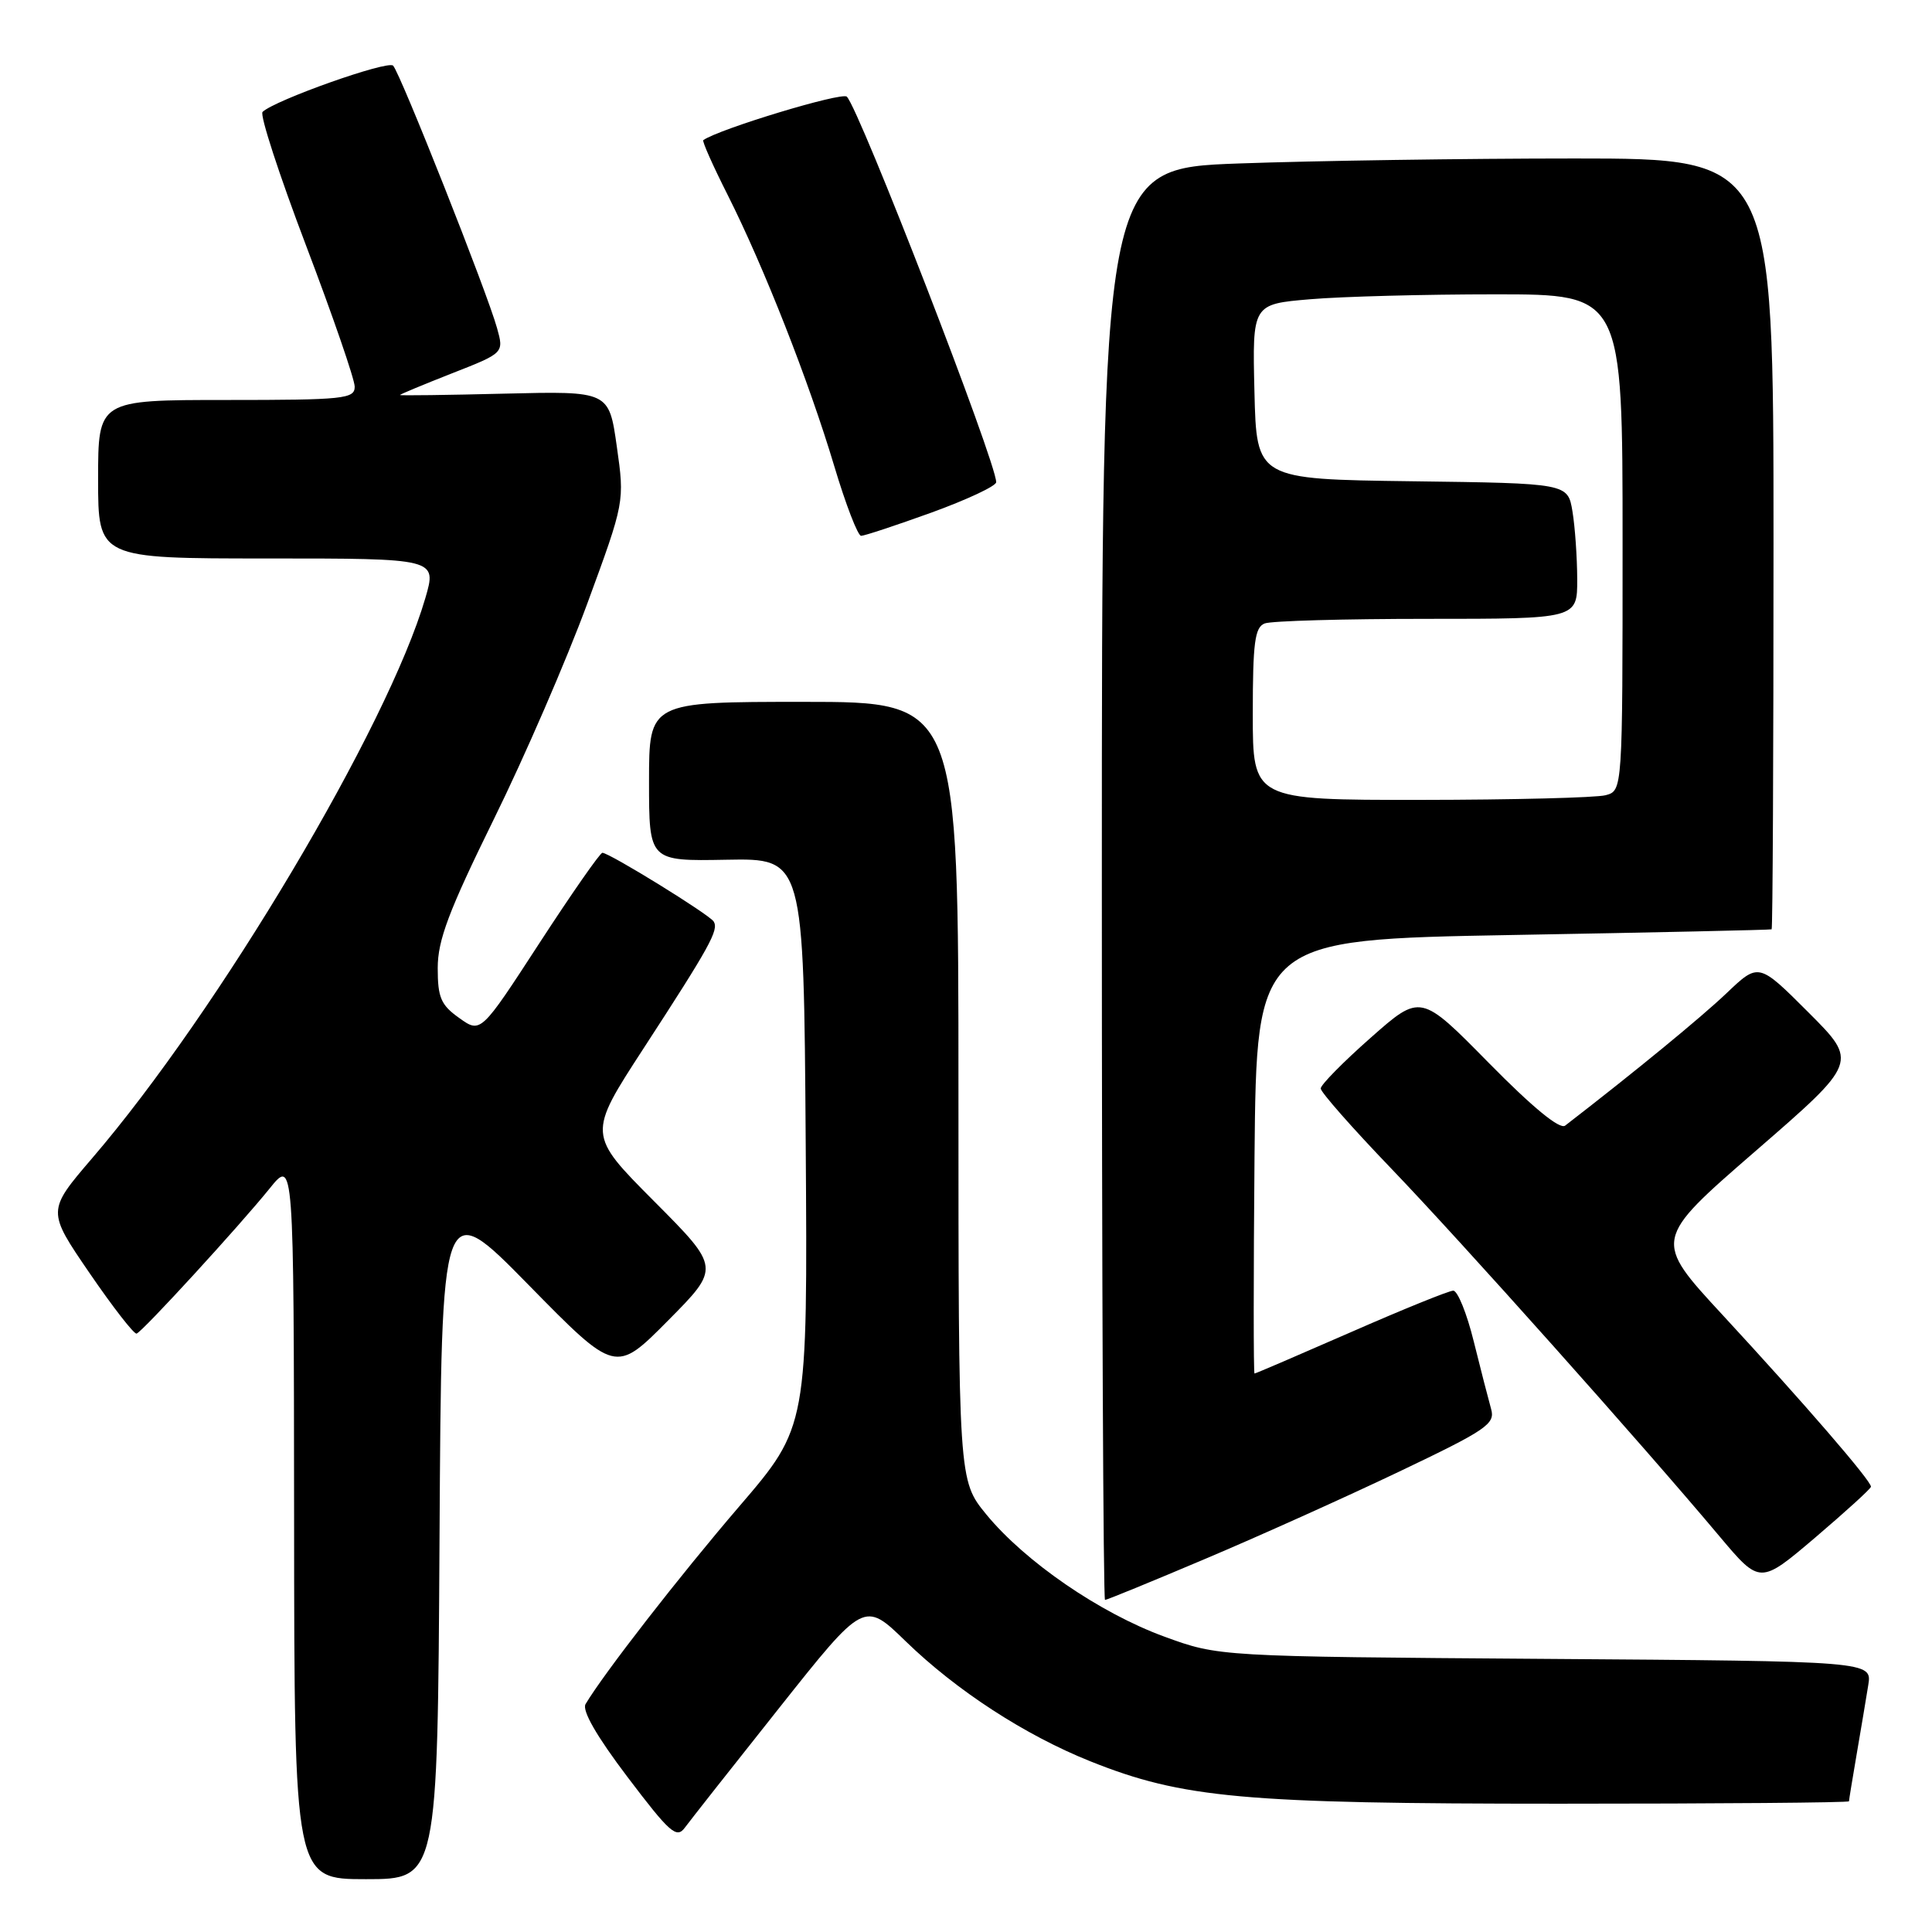<?xml version="1.0" encoding="UTF-8" standalone="no"?>
<!DOCTYPE svg PUBLIC "-//W3C//DTD SVG 1.1//EN" "http://www.w3.org/Graphics/SVG/1.1/DTD/svg11.dtd" >
<svg xmlns="http://www.w3.org/2000/svg" xmlns:xlink="http://www.w3.org/1999/xlink" version="1.1" viewBox="0 0 256 256">
 <g >
 <path fill="currentColor"
d=" M 58.24 203.75 C 58.50 158.50 58.50 158.50 70.03 170.25 C 81.56 182.00 81.56 182.00 88.50 175.00 C 95.45 167.99 95.45 167.99 86.66 159.16 C 77.86 150.32 77.86 150.32 85.28 138.91 C 94.08 125.38 95.26 123.23 94.57 122.11 C 94.00 121.18 80.74 113.00 79.82 113.00 C 79.51 113.00 75.76 118.38 71.48 124.96 C 63.70 136.93 63.70 136.93 60.85 134.89 C 58.42 133.17 58.00 132.18 58.00 128.27 C 58.00 124.57 59.46 120.71 65.42 108.58 C 69.51 100.29 75.08 87.42 77.81 80.00 C 82.77 66.50 82.77 66.50 81.73 59.16 C 80.69 51.82 80.69 51.82 66.85 52.16 C 59.23 52.35 53.00 52.43 53.00 52.34 C 53.00 52.25 56.10 50.96 59.89 49.47 C 66.78 46.77 66.78 46.77 65.86 43.47 C 64.57 38.79 53.03 9.66 52.09 8.70 C 51.36 7.97 36.41 13.27 34.79 14.83 C 34.40 15.21 36.99 23.16 40.54 32.50 C 44.09 41.84 47.00 50.27 47.00 51.24 C 47.00 52.85 45.56 53.00 30.00 53.00 C 13.00 53.00 13.00 53.00 13.00 63.50 C 13.00 74.00 13.00 74.00 35.45 74.00 C 57.89 74.00 57.89 74.00 56.36 79.25 C 51.40 96.25 28.98 133.94 12.21 153.47 C 6.23 160.45 6.23 160.45 11.86 168.68 C 14.96 173.21 17.77 176.82 18.10 176.71 C 18.91 176.43 31.68 162.49 35.72 157.49 C 38.93 153.50 38.93 153.50 38.97 201.25 C 39.00 249.00 39.00 249.00 48.49 249.00 C 57.98 249.00 57.98 249.00 58.24 203.75 Z  M 103.24 226.32 C 114.50 212.13 114.50 212.13 120.00 217.47 C 126.73 224.01 135.81 229.91 144.47 233.38 C 156.70 238.27 164.72 239.00 206.63 239.00 C 227.73 239.00 245.00 238.86 245.00 238.68 C 245.00 238.51 245.46 235.70 246.02 232.43 C 246.58 229.17 247.27 225.06 247.55 223.31 C 248.07 220.12 248.07 220.12 204.78 219.81 C 161.50 219.50 161.50 219.50 154.28 216.86 C 145.74 213.74 135.83 206.93 130.69 200.67 C 127.00 196.16 127.00 196.16 127.00 144.58 C 127.00 93.00 127.00 93.00 106.50 93.00 C 86.00 93.00 86.00 93.00 86.00 103.56 C 86.00 114.11 86.00 114.11 96.25 113.92 C 106.50 113.73 106.50 113.73 106.76 151.39 C 107.02 189.04 107.02 189.04 97.96 199.60 C 90.08 208.78 79.99 221.76 77.59 225.80 C 77.09 226.65 79.07 230.08 83.16 235.48 C 88.74 242.85 89.65 243.66 90.74 242.18 C 91.42 241.26 97.04 234.12 103.24 226.32 Z  M 159.67 206.57 C 166.73 203.59 178.28 198.39 185.35 195.02 C 196.99 189.47 198.15 188.68 197.58 186.70 C 197.24 185.49 196.20 181.46 195.28 177.75 C 194.37 174.04 193.14 171.01 192.56 171.02 C 191.98 171.03 185.88 173.50 179.00 176.52 C 172.12 179.53 166.38 182.00 166.23 182.00 C 166.09 182.00 166.09 169.06 166.23 153.25 C 166.50 124.50 166.50 124.50 200.50 123.89 C 219.20 123.56 234.61 123.22 234.75 123.14 C 234.89 123.06 235.00 100.05 235.00 72.00 C 235.00 21.00 235.00 21.00 208.66 21.00 C 194.17 21.00 174.15 21.30 164.16 21.66 C 146.00 22.32 146.00 22.32 146.00 117.16 C 146.00 169.32 146.19 212.00 146.42 212.00 C 146.66 212.00 152.62 209.56 159.67 206.57 Z  M 247.91 197.00 C 248.00 196.28 239.01 185.88 228.28 174.27 C 219.05 164.29 219.05 164.29 232.63 152.51 C 246.21 140.73 246.21 140.73 239.62 134.14 C 233.03 127.55 233.03 127.55 228.77 131.61 C 225.35 134.86 216.64 142.01 207.39 149.15 C 206.68 149.70 203.08 146.74 197.26 140.83 C 188.24 131.66 188.24 131.66 181.62 137.51 C 177.98 140.72 175.00 143.75 175.00 144.23 C 175.00 144.71 179.19 149.47 184.31 154.80 C 193.56 164.43 217.59 191.35 227.85 203.58 C 233.21 209.95 233.21 209.95 240.53 203.73 C 244.55 200.30 247.88 197.28 247.91 197.00 Z  M 123.45 67.91 C 128.15 66.20 132.00 64.40 132.00 63.89 C 132.00 61.22 113.89 14.49 112.21 12.81 C 111.56 12.16 95.23 17.11 93.19 18.57 C 93.01 18.69 94.47 21.97 96.43 25.85 C 101.23 35.39 107.18 50.52 110.54 61.75 C 112.06 66.84 113.67 71.00 114.10 71.00 C 114.54 71.00 118.74 69.61 123.45 67.91 Z  M 166.00 94.61 C 166.00 85.14 166.27 83.11 167.58 82.61 C 168.45 82.27 178.13 82.00 189.08 82.00 C 209.00 82.00 209.00 82.00 208.99 76.75 C 208.98 73.86 208.70 69.82 208.36 67.77 C 207.74 64.04 207.74 64.04 187.12 63.77 C 166.50 63.50 166.50 63.50 166.22 51.90 C 165.94 40.30 165.94 40.30 173.62 39.65 C 177.85 39.29 188.88 39.00 198.15 39.00 C 215.00 39.00 215.00 39.00 215.00 71.88 C 215.00 104.77 215.00 104.77 212.75 105.37 C 211.51 105.70 200.49 105.98 188.25 105.99 C 166.00 106.00 166.00 106.00 166.00 94.61 Z "/>
</g>
</svg>